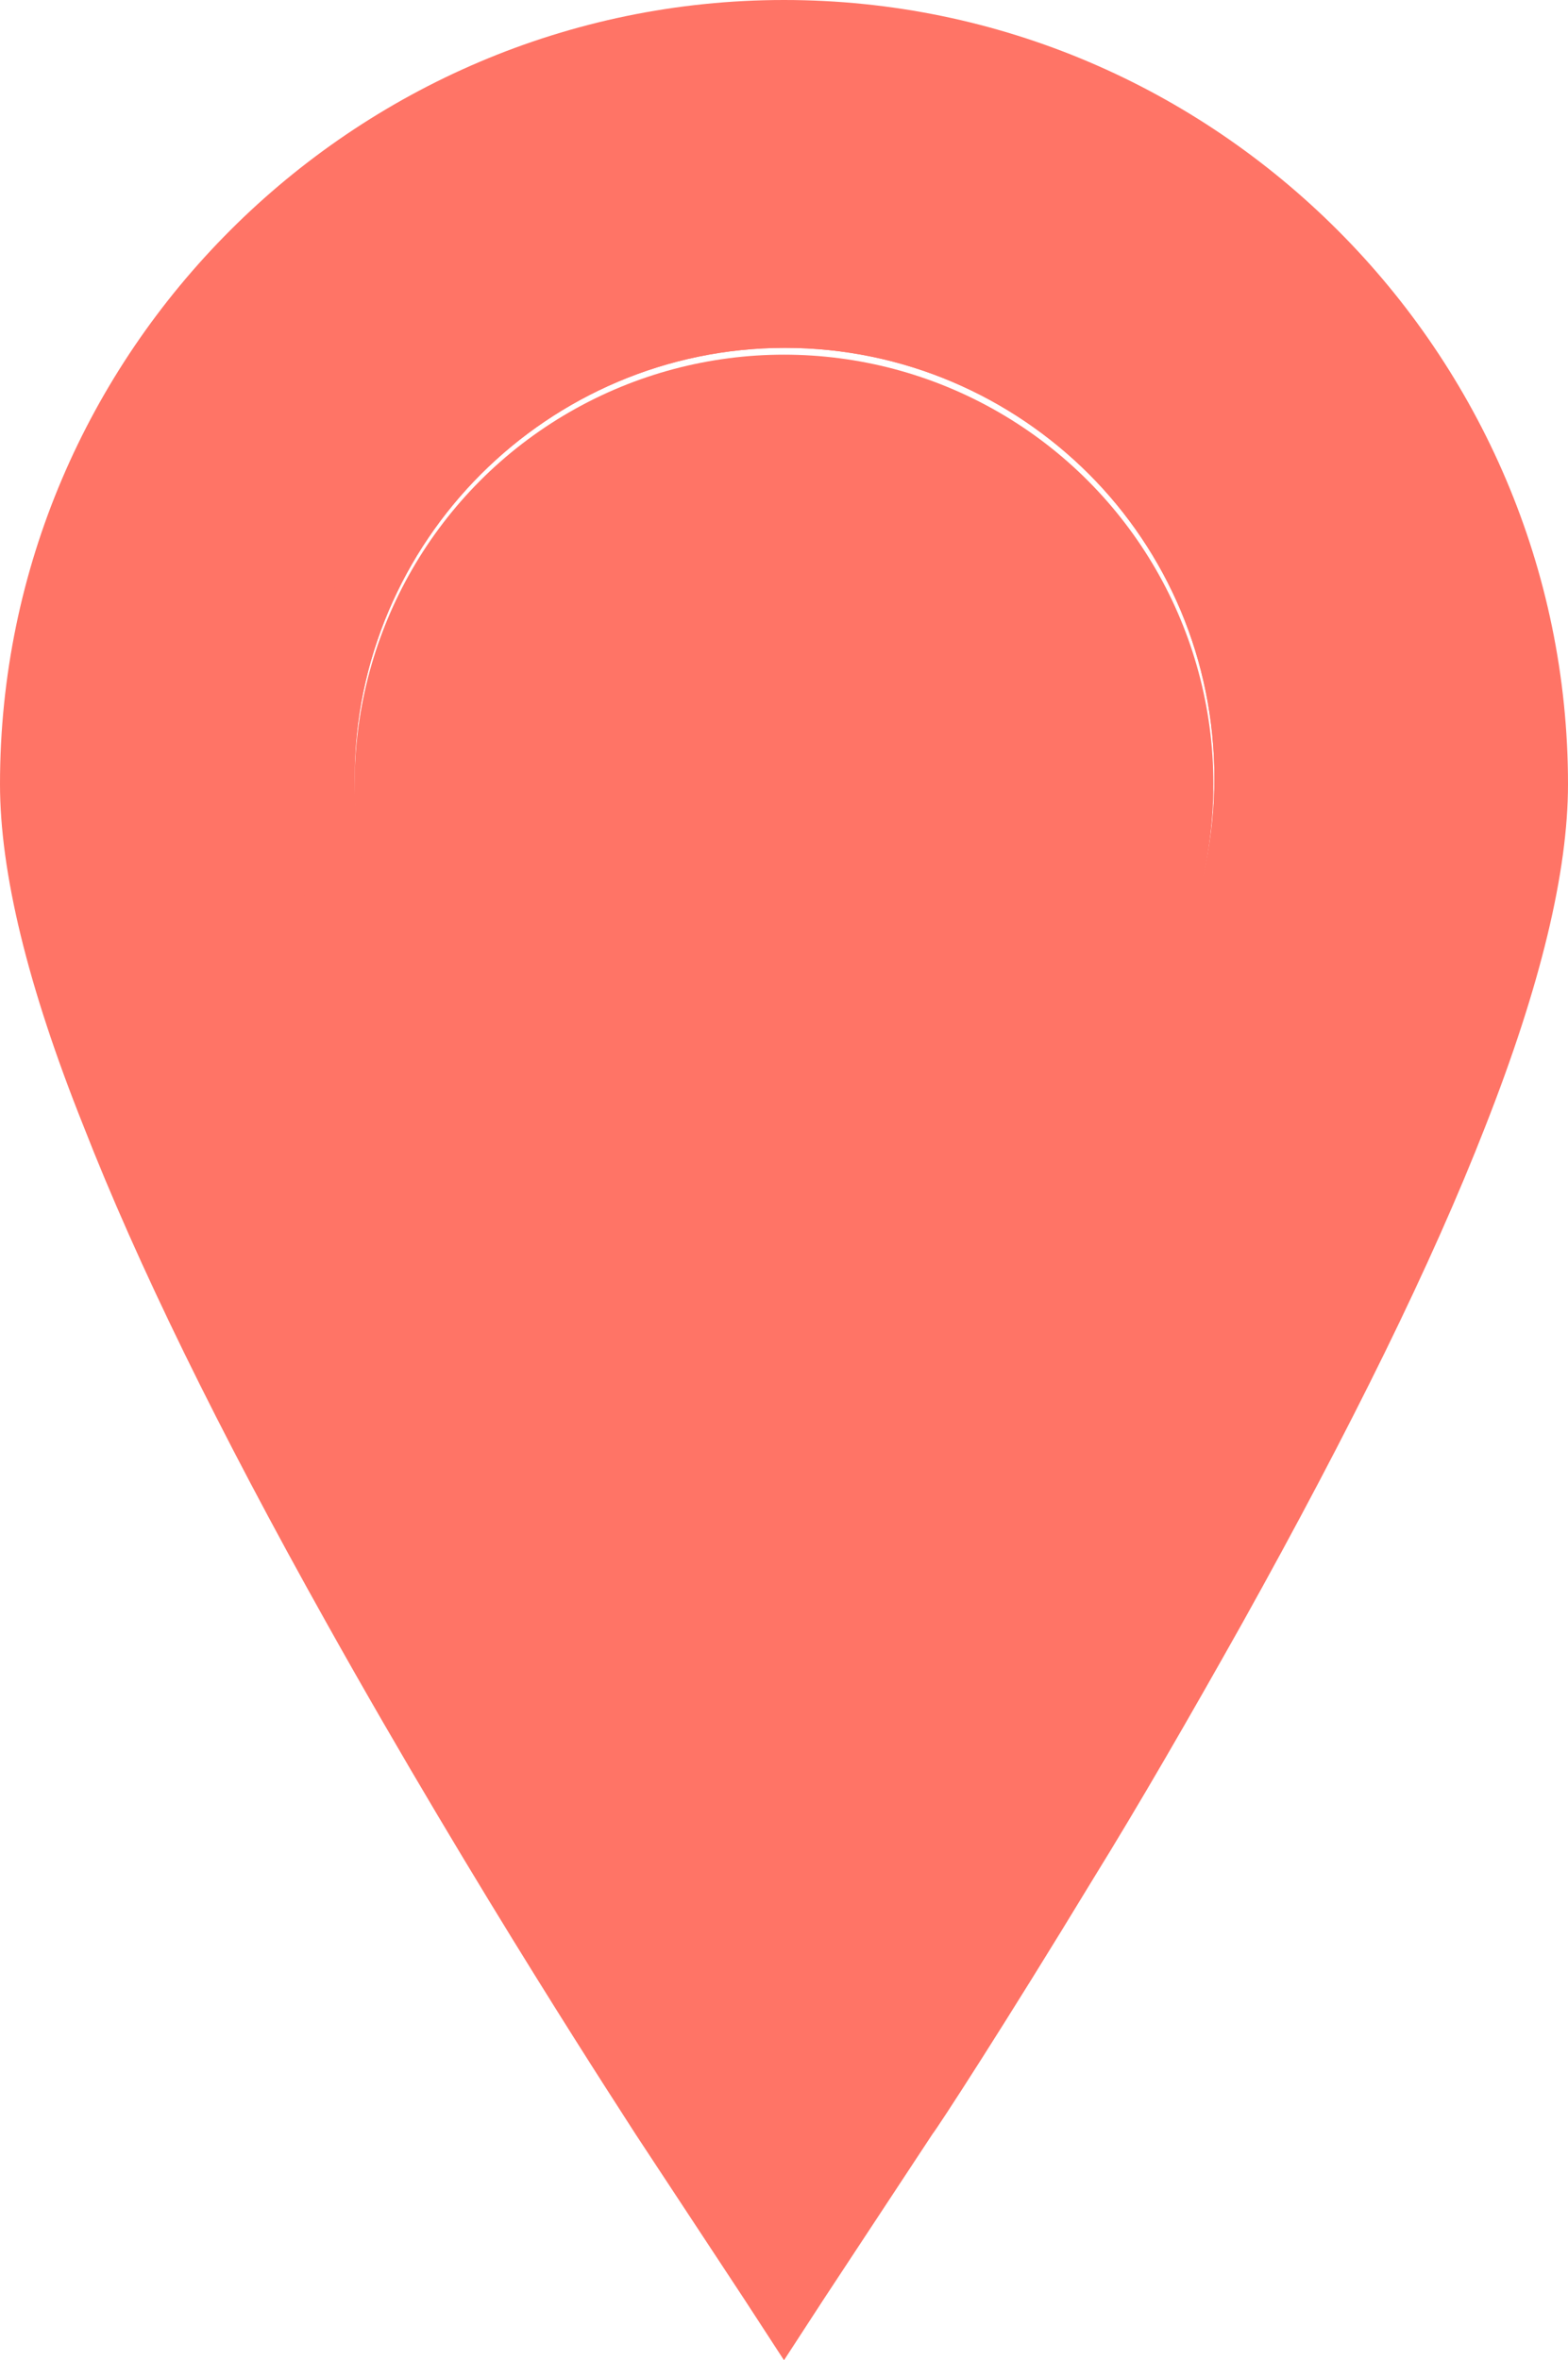 <?xml version="1.0" encoding="utf-8"?>
<!-- Generator: Adobe Illustrator 24.0.1, SVG Export Plug-In . SVG Version: 6.00 Build 0)  -->
<svg version="1.1" id="Layer_1" xmlns="http://www.w3.org/2000/svg" xmlns:xlink="http://www.w3.org/1999/xlink" x="0px" y="0px"
	 viewBox="0 0 16.14 24.29" style="enable-background:new 0 0 16.14 24.29;" xml:space="preserve">
<style type="text/css">
	.st0{fill-rule:evenodd;clip-rule:evenodd;fill:#FF7466;}
</style>
<g>
	<g>
		<path class="st0" d="M16.14,8.07L16.14,8.07L16.14,8.07z M8.07,0c2.23,0,4.24,0.91,5.7,2.37c1.46,1.46,2.37,3.48,2.37,5.7
			c0,0.9-0.28,2.07-0.85,3.52c-0.55,1.41-1.38,3.1-2.5,5.11c-0.55,0.98-1.07,1.88-1.54,2.64c-0.91,1.5-1.6,2.56-1.65,2.62l0,0
			l-1.12,1.7l-0.41,0.63l-0.41-0.63l-1.12-1.7l0,0l0,0v0c-0.08-0.13-1.62-2.47-3.18-5.26c-1.12-2-1.95-3.7-2.5-5.11
			C0.28,10.14,0,8.97,0,8.07c0-2.23,0.91-4.24,2.37-5.7C3.83,0.91,5.85,0,8.07,0L8.07,0z M8.07,12.44c1.22,0,2.33-0.5,3.13-1.3
			c0.8-0.8,1.3-1.91,1.3-3.13v0h0c0-1.22-0.49-2.33-1.29-3.13c-0.8-0.8-1.91-1.3-3.13-1.3h0c-1.22,0-2.33,0.5-3.13,1.3
			c-0.8,0.8-1.3,1.91-1.3,3.13c0,1.22,0.5,2.33,1.3,3.13C5.74,11.95,6.85,12.44,8.07,12.44z"/>
		<path class="st0" d="M8.07,3.04c2.79,0,5.06,2.27,5.06,5.06c0,2.79-2.27,5.06-5.06,5.06S3.01,10.89,3.01,8.1
			C3.01,5.3,5.28,3.04,8.07,3.04L8.07,3.04z M8.07,12.44c1.22,0,2.33-0.5,3.13-1.3c0.8-0.8,1.3-1.91,1.3-3.13v0h0
			c0-1.22-0.49-2.33-1.29-3.13c-0.8-0.8-1.91-1.3-3.13-1.3h0c-1.22,0-2.33,0.5-3.13,1.3c-0.8,0.8-1.3,1.91-1.3,3.13
			c0,1.22,0.5,2.33,1.3,3.13C5.74,11.95,6.85,12.44,8.07,12.44z"/>
		<circle class="st0" cx="8.07" cy="8.07" r="4.42"/>
	</g>
</g>
</svg>
